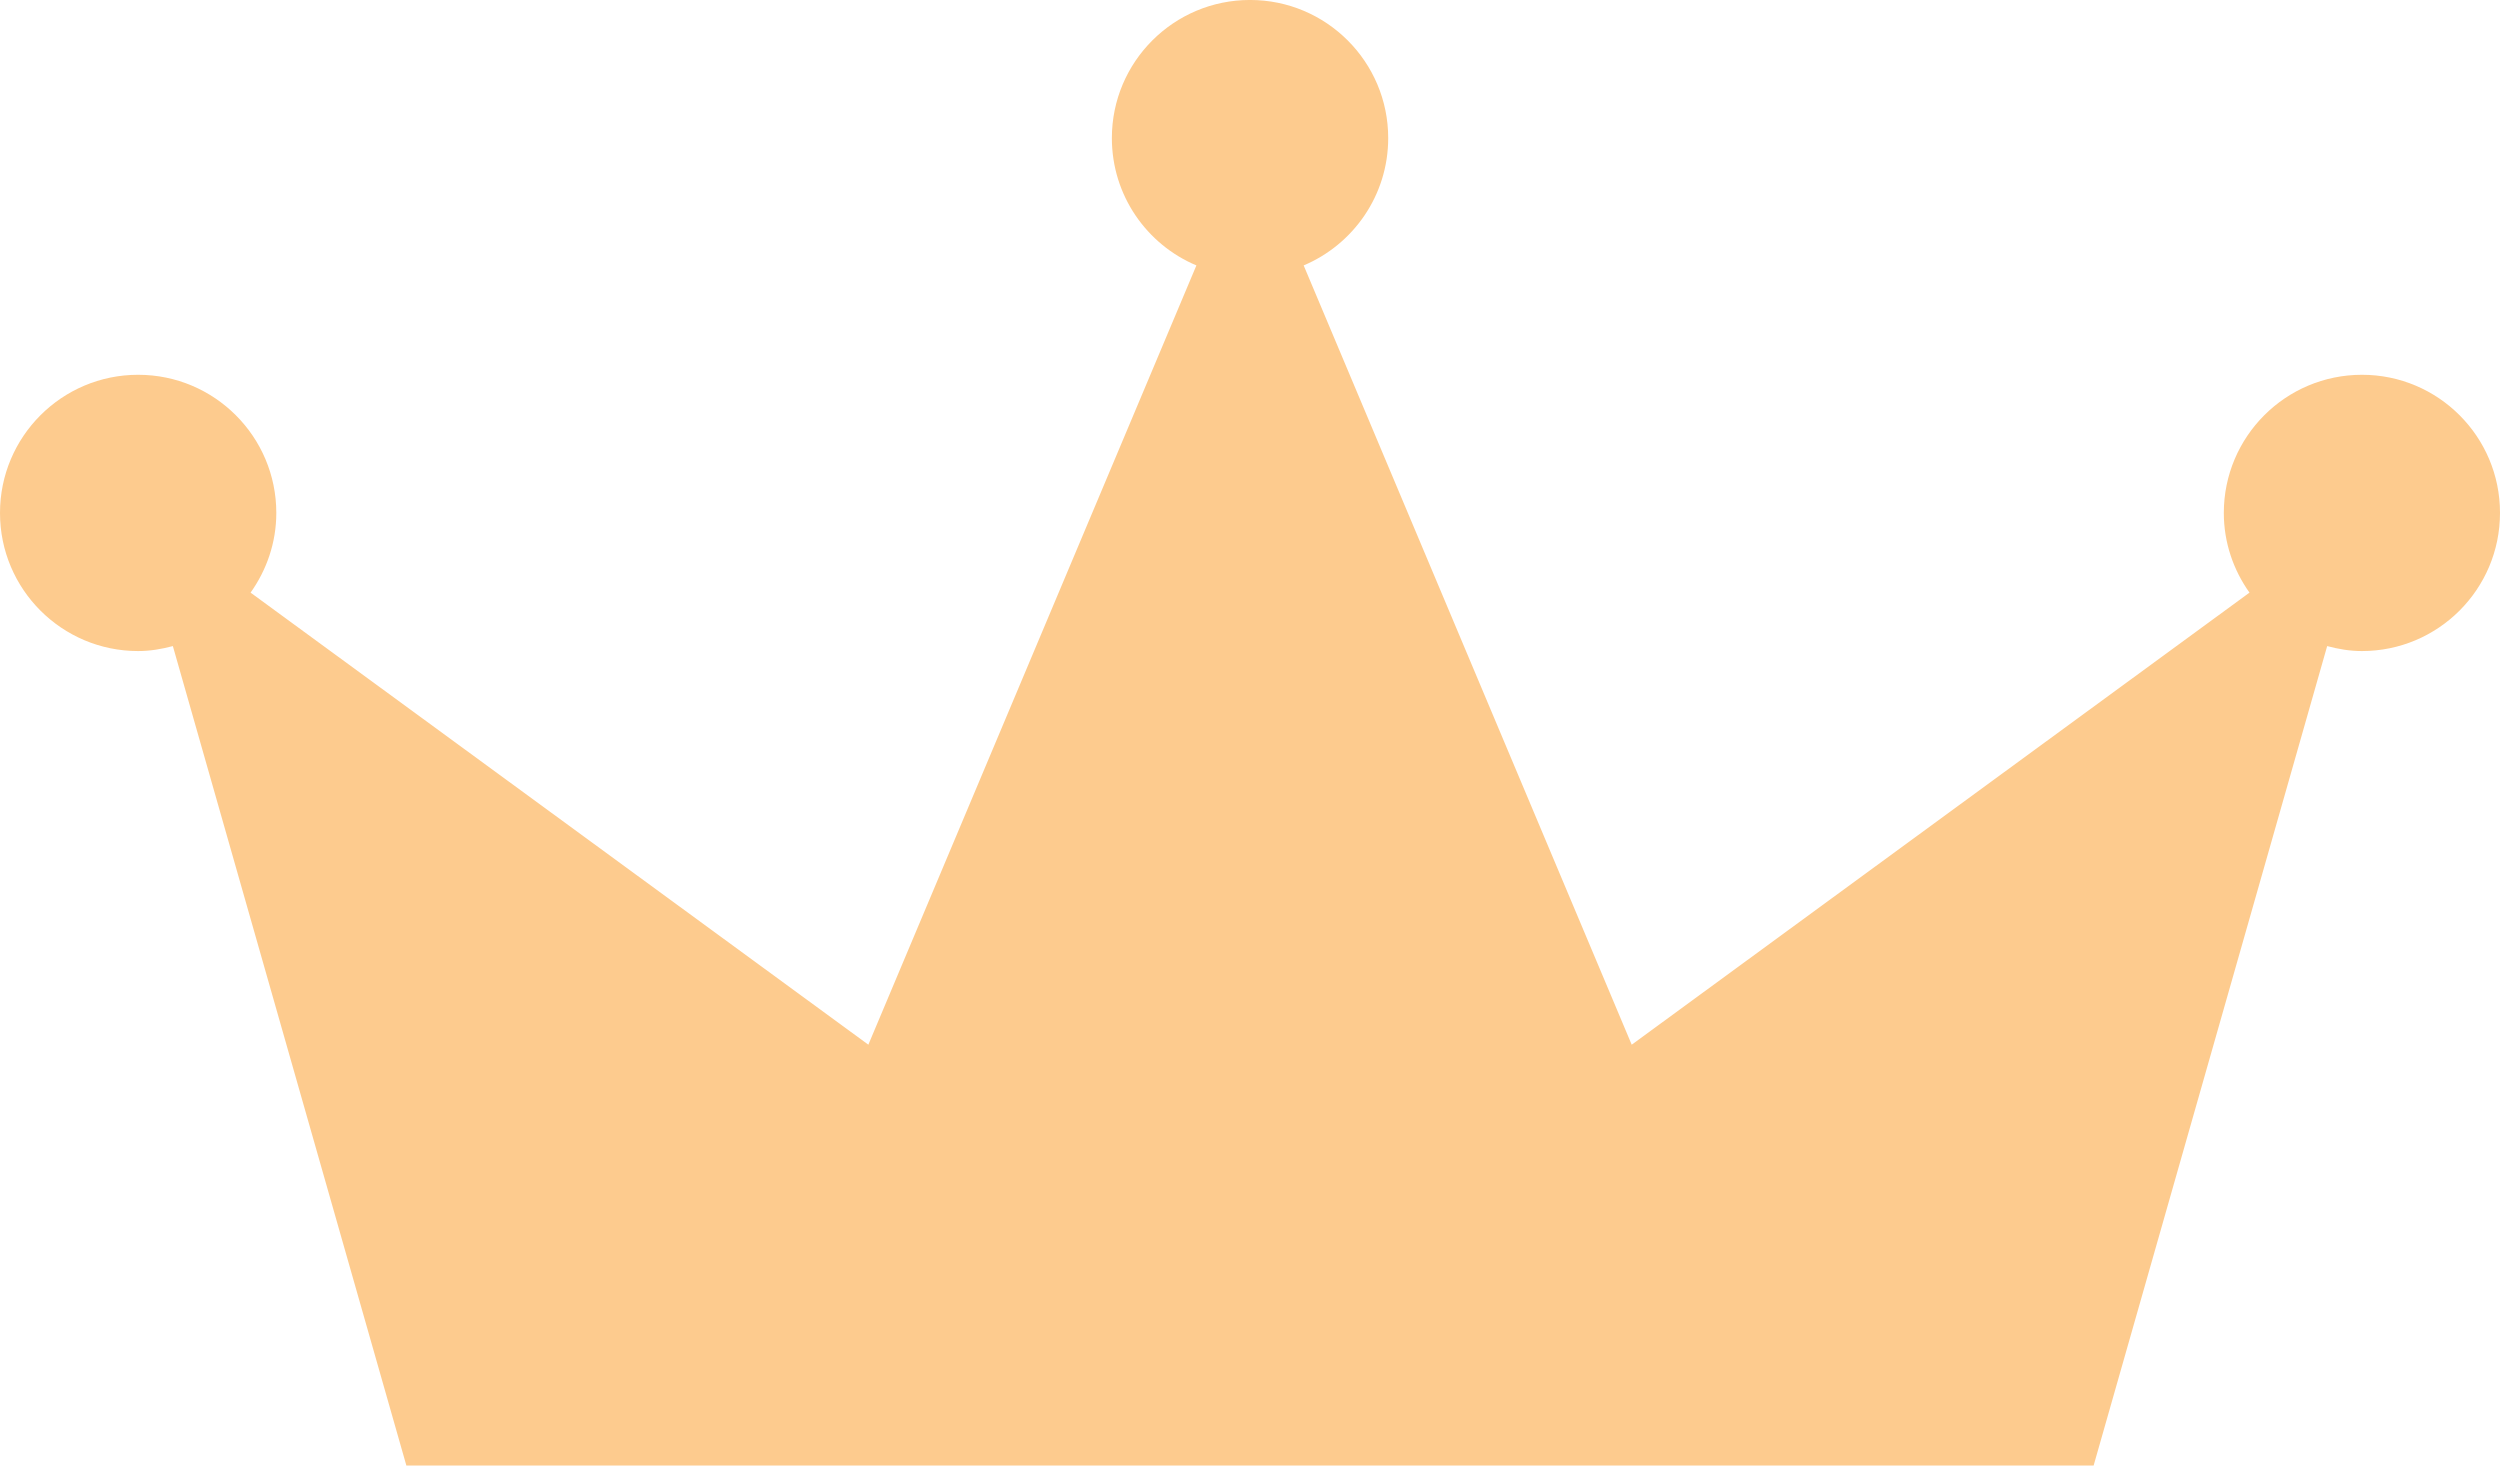 <svg version="1.1" id="图层_1" x="0px" y="0px" width="81.033px" height="47.502px" viewBox="0 0 81.033 47.502" enable-background="new 0 0 81.033 47.502" xml:space="preserve" xmlns="http://www.w3.org/2000/svg" xmlns:xlink="http://www.w3.org/1999/xlink" xmlns:xml="http://www.w3.org/XML/1998/namespace">
  <path fill="#FDCB8E" d="M76.56,12.148c-2.476,0-4.479,2.006-4.479,4.478c0,0.964,0.313,1.853,0.832,2.583L52.889,33.862
	L42.256,8.603c1.607-0.678,2.74-2.27,2.74-4.127c0-2.472-2.006-4.477-4.479-4.477c-2.474,0-4.478,2.006-4.478,4.477
	c0,1.857,1.129,3.449,2.74,4.127L28.146,33.862L8.122,19.209c0.519-0.73,0.834-1.619,0.834-2.583c0-2.473-2.006-4.478-4.479-4.478
	C2.004,12.148,0,14.154,0,16.626c0,2.473,2.004,4.477,4.478,4.477c0.391,0,0.762-0.065,1.125-0.161l7.569,26.561h54.689l7.57-26.561
	c0.362,0.096,0.731,0.161,1.125,0.161c2.473,0,4.477-2.004,4.477-4.477C81.036,14.154,79.03,12.148,76.56,12.148z" class="color c1"/>
</svg>
